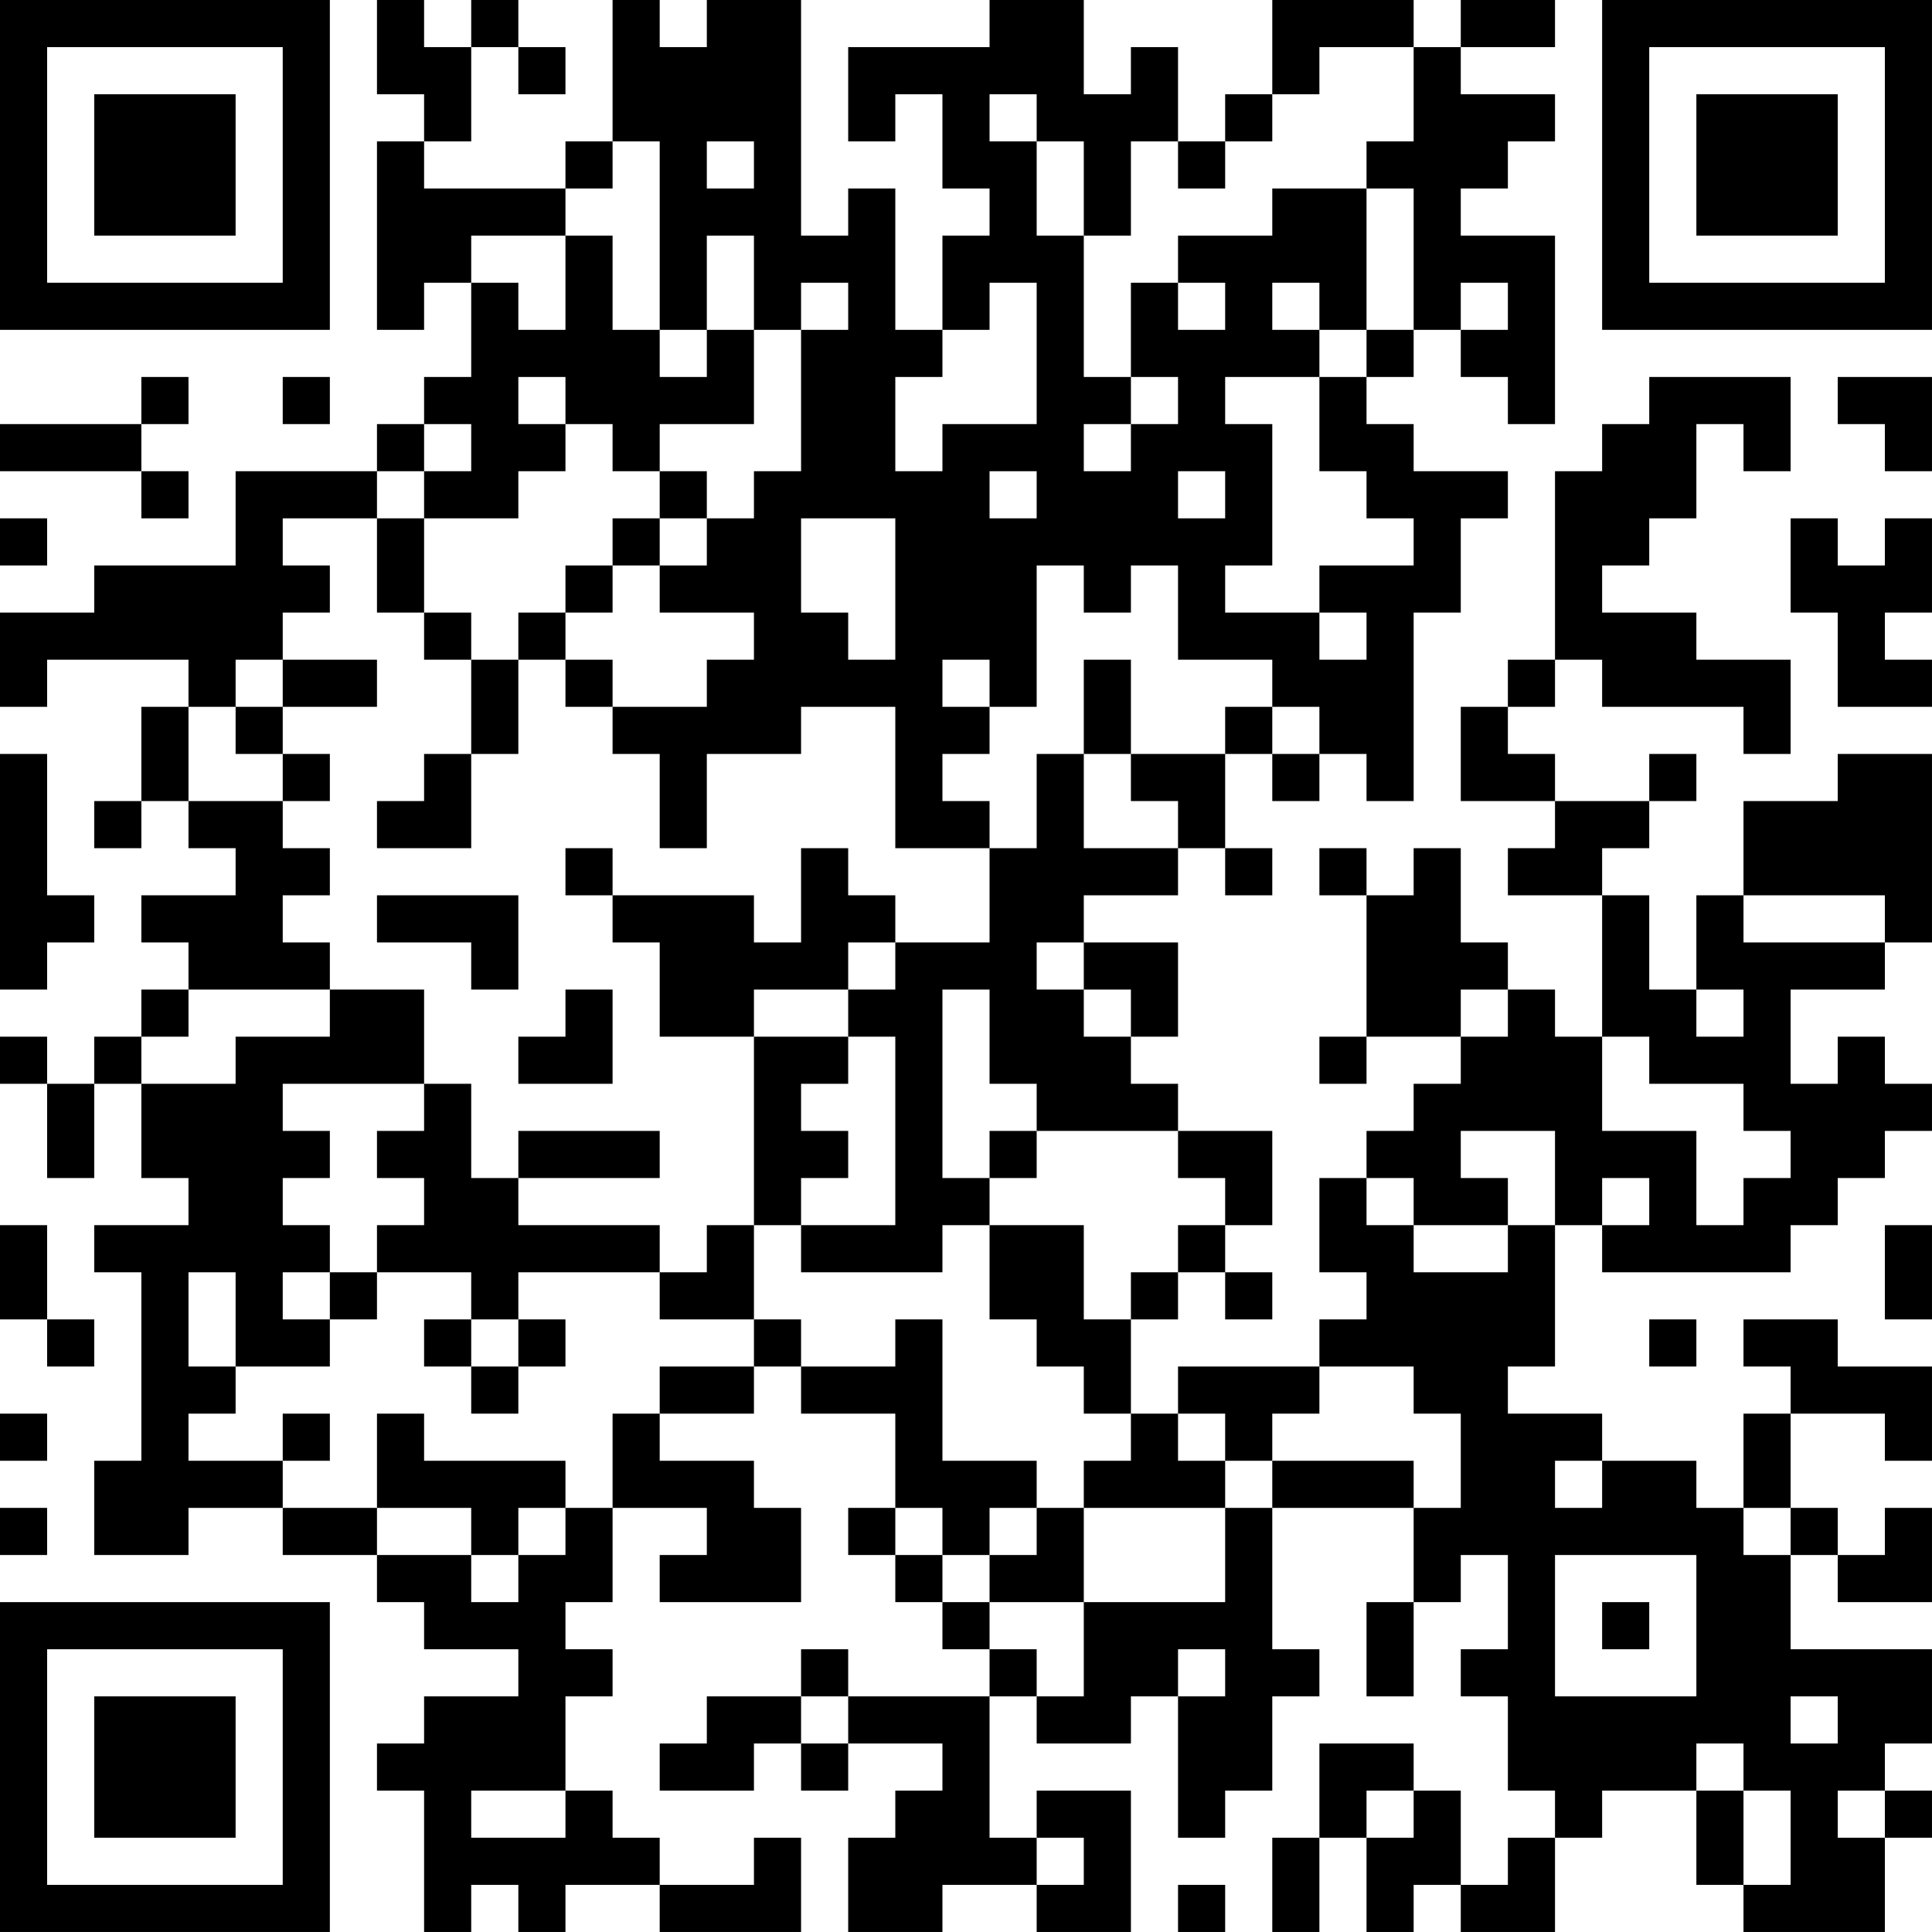 <?xml version="1.0" encoding="UTF-8"?>
<svg xmlns="http://www.w3.org/2000/svg" version="1.1" width="200" height="200" viewBox="0 0 200 200"><rect x="0" y="0" width="200" height="200" fill="#ffffff"/><g transform="scale(4.878)"><g transform="translate(0,0)"><path fill-rule="evenodd" d="M8 0L8 2L9 2L9 3L8 3L8 7L9 7L9 6L10 6L10 8L9 8L9 9L8 9L8 10L5 10L5 12L2 12L2 13L0 13L0 15L1 15L1 14L4 14L4 15L3 15L3 17L2 17L2 18L3 18L3 17L4 17L4 18L5 18L5 19L3 19L3 20L4 20L4 21L3 21L3 22L2 22L2 23L1 23L1 22L0 22L0 23L1 23L1 25L2 25L2 23L3 23L3 25L4 25L4 26L2 26L2 27L3 27L3 31L2 31L2 33L4 33L4 32L6 32L6 33L8 33L8 34L9 34L9 35L11 35L11 36L9 36L9 37L8 37L8 38L9 38L9 41L10 41L10 40L11 40L11 41L12 41L12 40L14 40L14 41L17 41L17 39L16 39L16 40L14 40L14 39L13 39L13 38L12 38L12 36L13 36L13 35L12 35L12 34L13 34L13 32L15 32L15 33L14 33L14 34L17 34L17 32L16 32L16 31L14 31L14 30L16 30L16 29L17 29L17 30L19 30L19 32L18 32L18 33L19 33L19 34L20 34L20 35L21 35L21 36L18 36L18 35L17 35L17 36L15 36L15 37L14 37L14 38L16 38L16 37L17 37L17 38L18 38L18 37L20 37L20 38L19 38L19 39L18 39L18 41L20 41L20 40L22 40L22 41L24 41L24 38L22 38L22 39L21 39L21 36L22 36L22 37L24 37L24 36L25 36L25 39L26 39L26 38L27 38L27 36L28 36L28 35L27 35L27 32L30 32L30 34L29 34L29 36L30 36L30 34L31 34L31 33L32 33L32 35L31 35L31 36L32 36L32 38L33 38L33 39L32 39L32 40L31 40L31 38L30 38L30 37L28 37L28 39L27 39L27 41L28 41L28 39L29 39L29 41L30 41L30 40L31 40L31 41L33 41L33 39L34 39L34 38L36 38L36 40L37 40L37 41L40 41L40 39L41 39L41 38L40 38L40 37L41 37L41 35L38 35L38 33L39 33L39 34L41 34L41 32L40 32L40 33L39 33L39 32L38 32L38 30L40 30L40 31L41 31L41 29L39 29L39 28L37 28L37 29L38 29L38 30L37 30L37 32L36 32L36 31L34 31L34 30L32 30L32 29L33 29L33 26L34 26L34 27L38 27L38 26L39 26L39 25L40 25L40 24L41 24L41 23L40 23L40 22L39 22L39 23L38 23L38 21L40 21L40 20L41 20L41 16L39 16L39 17L37 17L37 19L36 19L36 21L35 21L35 19L34 19L34 18L35 18L35 17L36 17L36 16L35 16L35 17L33 17L33 16L32 16L32 15L33 15L33 14L34 14L34 15L37 15L37 16L38 16L38 14L36 14L36 13L34 13L34 12L35 12L35 11L36 11L36 9L37 9L37 10L38 10L38 8L35 8L35 9L34 9L34 10L33 10L33 14L32 14L32 15L31 15L31 17L33 17L33 18L32 18L32 19L34 19L34 22L33 22L33 21L32 21L32 20L31 20L31 18L30 18L30 19L29 19L29 18L28 18L28 19L29 19L29 22L28 22L28 23L29 23L29 22L31 22L31 23L30 23L30 24L29 24L29 25L28 25L28 27L29 27L29 28L28 28L28 29L25 29L25 30L24 30L24 28L25 28L25 27L26 27L26 28L27 28L27 27L26 27L26 26L27 26L27 24L25 24L25 23L24 23L24 22L25 22L25 20L23 20L23 19L25 19L25 18L26 18L26 19L27 19L27 18L26 18L26 16L27 16L27 17L28 17L28 16L29 16L29 17L30 17L30 13L31 13L31 11L32 11L32 10L30 10L30 9L29 9L29 8L30 8L30 7L31 7L31 8L32 8L32 9L33 9L33 5L31 5L31 4L32 4L32 3L33 3L33 2L31 2L31 1L33 1L33 0L31 0L31 1L30 1L30 0L27 0L27 2L26 2L26 3L25 3L25 1L24 1L24 2L23 2L23 0L21 0L21 1L18 1L18 3L19 3L19 2L20 2L20 4L21 4L21 5L20 5L20 7L19 7L19 4L18 4L18 5L17 5L17 0L15 0L15 1L14 1L14 0L13 0L13 3L12 3L12 4L9 4L9 3L10 3L10 1L11 1L11 2L12 2L12 1L11 1L11 0L10 0L10 1L9 1L9 0ZM28 1L28 2L27 2L27 3L26 3L26 4L25 4L25 3L24 3L24 5L23 5L23 3L22 3L22 2L21 2L21 3L22 3L22 5L23 5L23 8L24 8L24 9L23 9L23 10L24 10L24 9L25 9L25 8L24 8L24 6L25 6L25 7L26 7L26 6L25 6L25 5L27 5L27 4L29 4L29 7L28 7L28 6L27 6L27 7L28 7L28 8L26 8L26 9L27 9L27 12L26 12L26 13L28 13L28 14L29 14L29 13L28 13L28 12L30 12L30 11L29 11L29 10L28 10L28 8L29 8L29 7L30 7L30 4L29 4L29 3L30 3L30 1ZM13 3L13 4L12 4L12 5L10 5L10 6L11 6L11 7L12 7L12 5L13 5L13 7L14 7L14 8L15 8L15 7L16 7L16 9L14 9L14 10L13 10L13 9L12 9L12 8L11 8L11 9L12 9L12 10L11 10L11 11L9 11L9 10L10 10L10 9L9 9L9 10L8 10L8 11L6 11L6 12L7 12L7 13L6 13L6 14L5 14L5 15L4 15L4 17L6 17L6 18L7 18L7 19L6 19L6 20L7 20L7 21L4 21L4 22L3 22L3 23L5 23L5 22L7 22L7 21L9 21L9 23L6 23L6 24L7 24L7 25L6 25L6 26L7 26L7 27L6 27L6 28L7 28L7 29L5 29L5 27L4 27L4 29L5 29L5 30L4 30L4 31L6 31L6 32L8 32L8 33L10 33L10 34L11 34L11 33L12 33L12 32L13 32L13 30L14 30L14 29L16 29L16 28L17 28L17 29L19 29L19 28L20 28L20 31L22 31L22 32L21 32L21 33L20 33L20 32L19 32L19 33L20 33L20 34L21 34L21 35L22 35L22 36L23 36L23 34L26 34L26 32L27 32L27 31L30 31L30 32L31 32L31 30L30 30L30 29L28 29L28 30L27 30L27 31L26 31L26 30L25 30L25 31L26 31L26 32L23 32L23 31L24 31L24 30L23 30L23 29L22 29L22 28L21 28L21 26L23 26L23 28L24 28L24 27L25 27L25 26L26 26L26 25L25 25L25 24L22 24L22 23L21 23L21 21L20 21L20 25L21 25L21 26L20 26L20 27L17 27L17 26L19 26L19 22L18 22L18 21L19 21L19 20L21 20L21 18L22 18L22 16L23 16L23 18L25 18L25 17L24 17L24 16L26 16L26 15L27 15L27 16L28 16L28 15L27 15L27 14L25 14L25 12L24 12L24 13L23 13L23 12L22 12L22 15L21 15L21 14L20 14L20 15L21 15L21 16L20 16L20 17L21 17L21 18L19 18L19 15L17 15L17 16L15 16L15 18L14 18L14 16L13 16L13 15L15 15L15 14L16 14L16 13L14 13L14 12L15 12L15 11L16 11L16 10L17 10L17 7L18 7L18 6L17 6L17 7L16 7L16 5L15 5L15 7L14 7L14 3ZM15 3L15 4L16 4L16 3ZM21 6L21 7L20 7L20 8L19 8L19 10L20 10L20 9L22 9L22 6ZM31 6L31 7L32 7L32 6ZM3 8L3 9L0 9L0 10L3 10L3 11L4 11L4 10L3 10L3 9L4 9L4 8ZM6 8L6 9L7 9L7 8ZM39 8L39 9L40 9L40 10L41 10L41 8ZM14 10L14 11L13 11L13 12L12 12L12 13L11 13L11 14L10 14L10 13L9 13L9 11L8 11L8 13L9 13L9 14L10 14L10 16L9 16L9 17L8 17L8 18L10 18L10 16L11 16L11 14L12 14L12 15L13 15L13 14L12 14L12 13L13 13L13 12L14 12L14 11L15 11L15 10ZM21 10L21 11L22 11L22 10ZM25 10L25 11L26 11L26 10ZM0 11L0 12L1 12L1 11ZM17 11L17 13L18 13L18 14L19 14L19 11ZM38 11L38 13L39 13L39 15L41 15L41 14L40 14L40 13L41 13L41 11L40 11L40 12L39 12L39 11ZM6 14L6 15L5 15L5 16L6 16L6 17L7 17L7 16L6 16L6 15L8 15L8 14ZM23 14L23 16L24 16L24 14ZM0 16L0 21L1 21L1 20L2 20L2 19L1 19L1 16ZM12 18L12 19L13 19L13 20L14 20L14 22L16 22L16 26L15 26L15 27L14 27L14 26L11 26L11 25L14 25L14 24L11 24L11 25L10 25L10 23L9 23L9 24L8 24L8 25L9 25L9 26L8 26L8 27L7 27L7 28L8 28L8 27L10 27L10 28L9 28L9 29L10 29L10 30L11 30L11 29L12 29L12 28L11 28L11 27L14 27L14 28L16 28L16 26L17 26L17 25L18 25L18 24L17 24L17 23L18 23L18 22L16 22L16 21L18 21L18 20L19 20L19 19L18 19L18 18L17 18L17 20L16 20L16 19L13 19L13 18ZM8 19L8 20L10 20L10 21L11 21L11 19ZM37 19L37 20L40 20L40 19ZM22 20L22 21L23 21L23 22L24 22L24 21L23 21L23 20ZM12 21L12 22L11 22L11 23L13 23L13 21ZM31 21L31 22L32 22L32 21ZM36 21L36 22L37 22L37 21ZM34 22L34 24L36 24L36 26L37 26L37 25L38 25L38 24L37 24L37 23L35 23L35 22ZM21 24L21 25L22 25L22 24ZM31 24L31 25L32 25L32 26L30 26L30 25L29 25L29 26L30 26L30 27L32 27L32 26L33 26L33 24ZM34 25L34 26L35 26L35 25ZM0 26L0 28L1 28L1 29L2 29L2 28L1 28L1 26ZM40 26L40 28L41 28L41 26ZM10 28L10 29L11 29L11 28ZM35 28L35 29L36 29L36 28ZM0 30L0 31L1 31L1 30ZM6 30L6 31L7 31L7 30ZM8 30L8 32L10 32L10 33L11 33L11 32L12 32L12 31L9 31L9 30ZM33 31L33 32L34 32L34 31ZM0 32L0 33L1 33L1 32ZM22 32L22 33L21 33L21 34L23 34L23 32ZM37 32L37 33L38 33L38 32ZM33 33L33 36L36 36L36 33ZM34 34L34 35L35 35L35 34ZM25 35L25 36L26 36L26 35ZM17 36L17 37L18 37L18 36ZM38 36L38 37L39 37L39 36ZM36 37L36 38L37 38L37 40L38 40L38 38L37 38L37 37ZM10 38L10 39L12 39L12 38ZM29 38L29 39L30 39L30 38ZM39 38L39 39L40 39L40 38ZM22 39L22 40L23 40L23 39ZM25 40L25 41L26 41L26 40ZM0 0L0 7L7 7L7 0ZM1 1L1 6L6 6L6 1ZM2 2L2 5L5 5L5 2ZM34 0L34 7L41 7L41 0ZM35 1L35 6L40 6L40 1ZM36 2L36 5L39 5L39 2ZM0 34L0 41L7 41L7 34ZM1 35L1 40L6 40L6 35ZM2 36L2 39L5 39L5 36Z" fill="#000000"/></g></g></svg>
